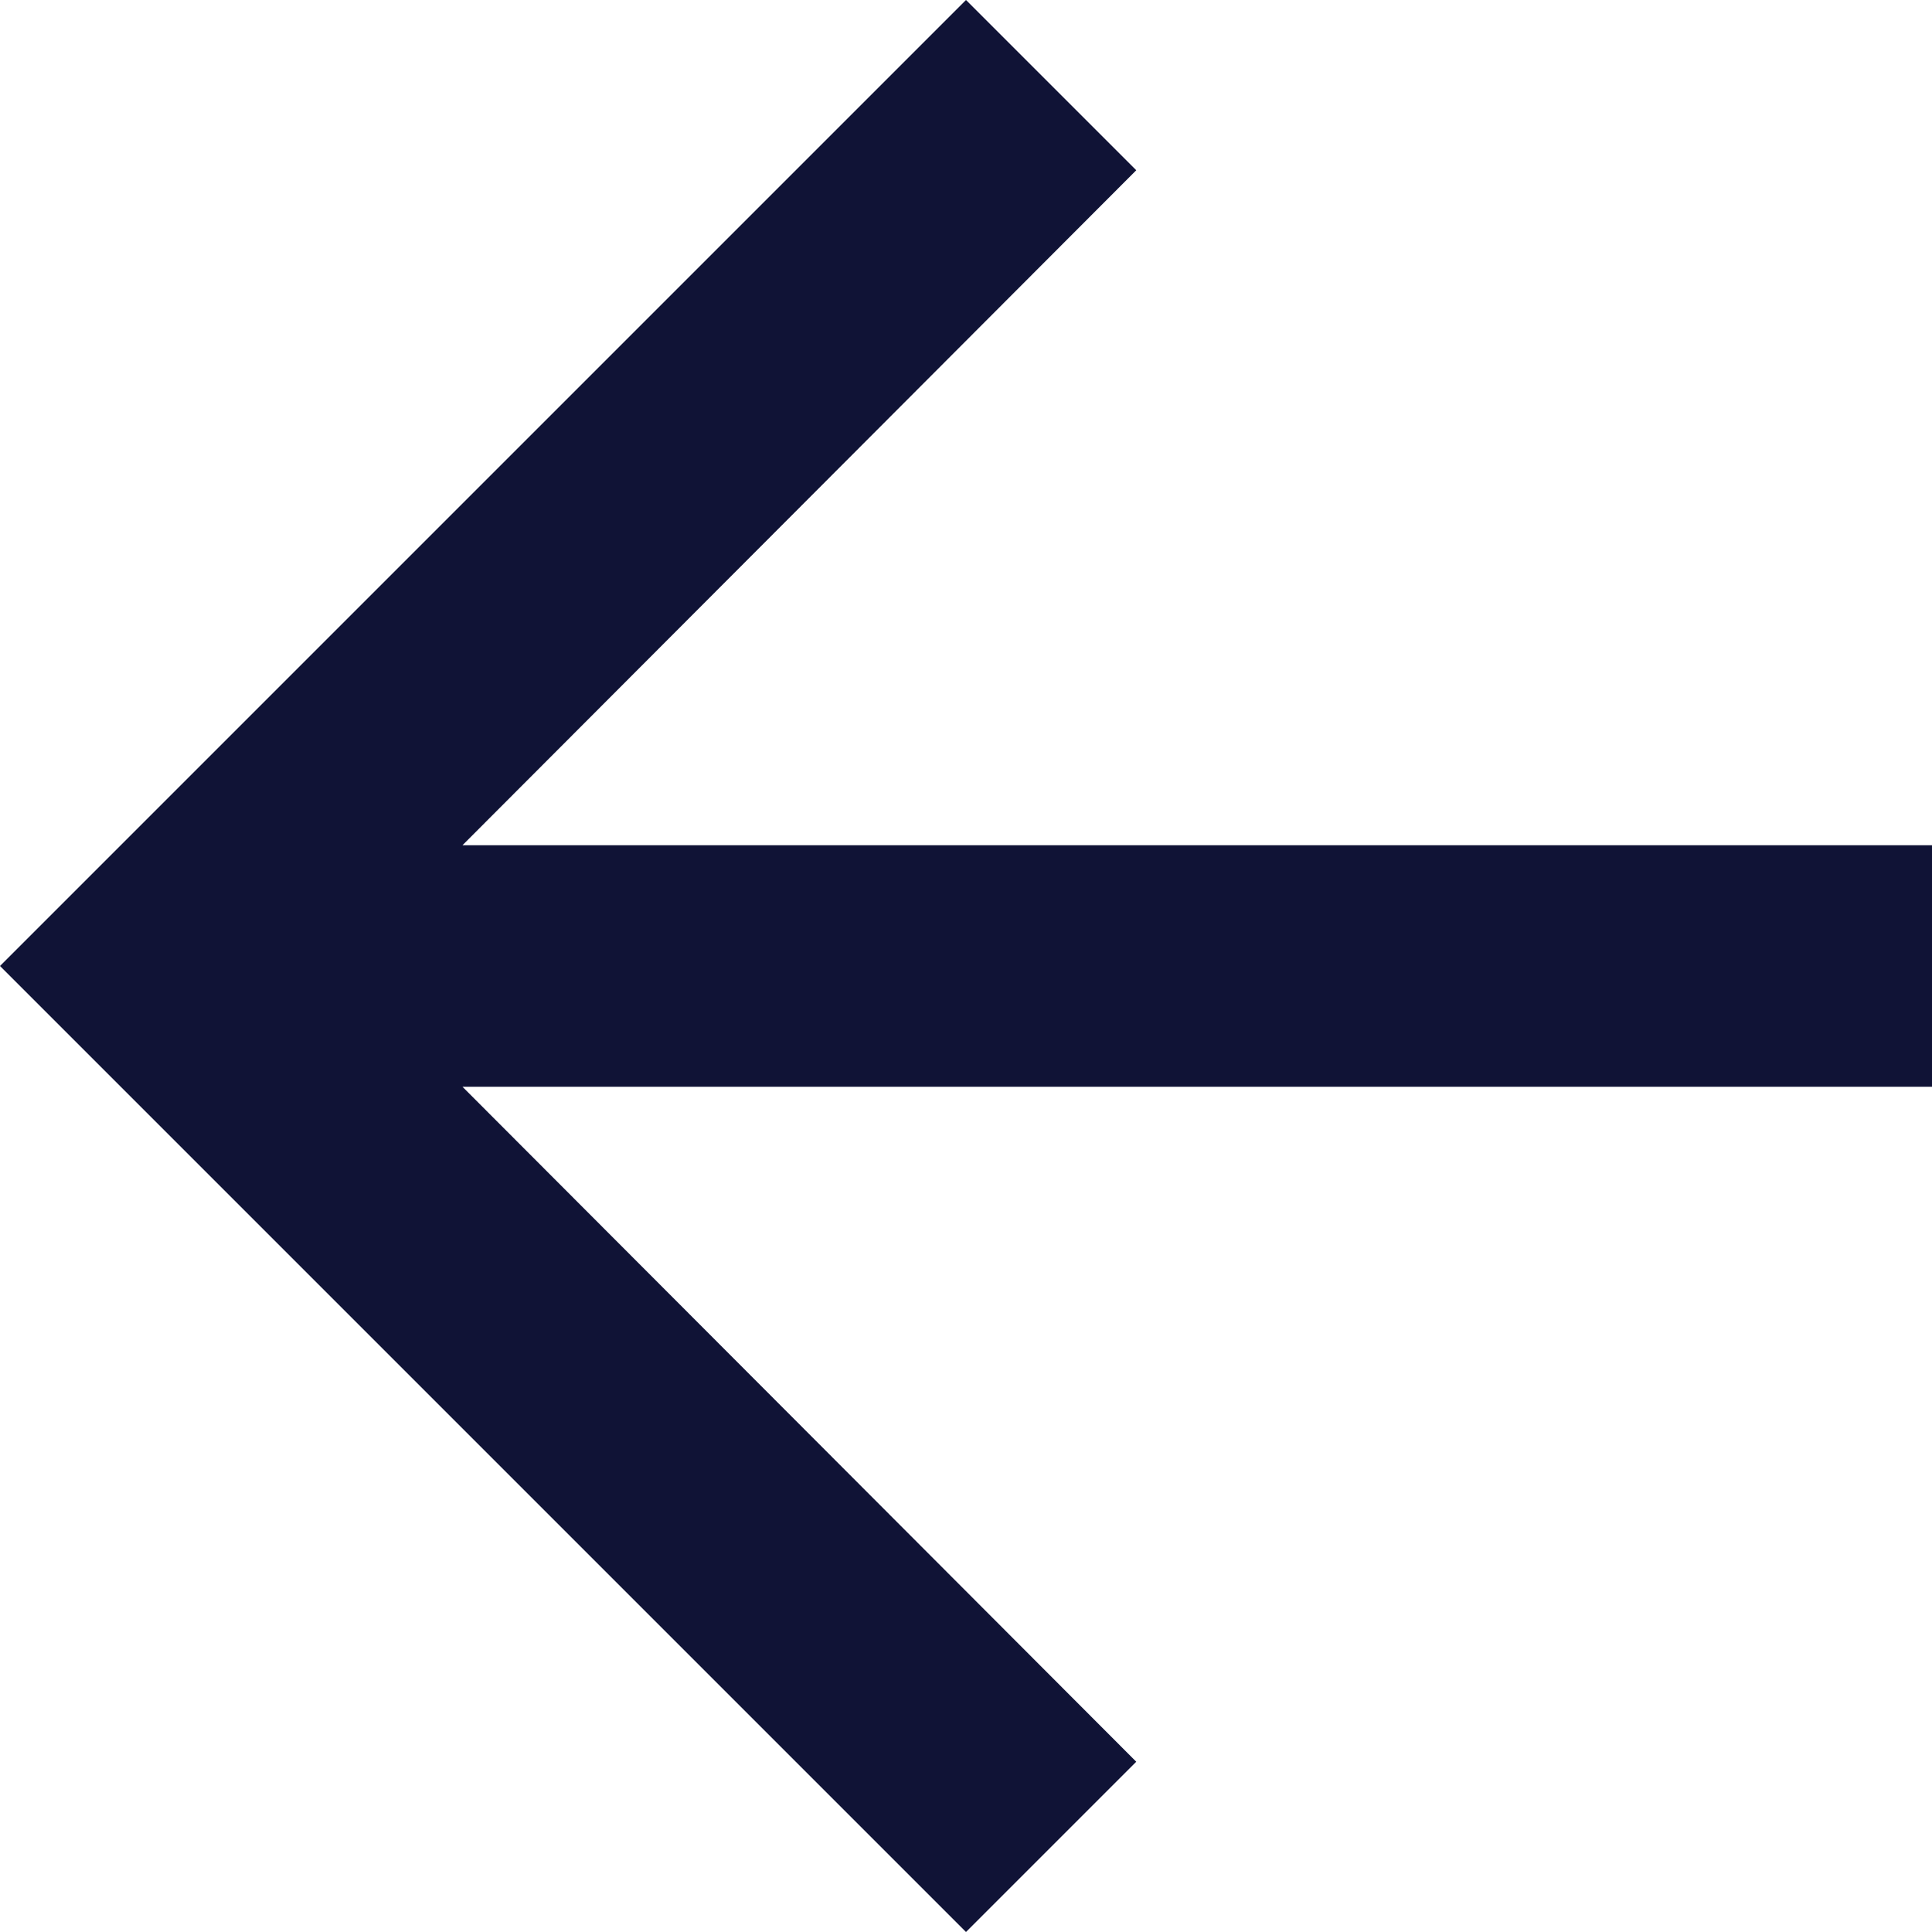 <svg xmlns="http://www.w3.org/2000/svg" width="16" height="16" viewBox="0 0 16 16">
  <path fill="rgb(16,19,54)" fill-rule="evenodd" d="M8 16l1.41-1.41-5.58-5.59 12.17-0-0-2-12.17 0L9.41 1.41 8 0 0 8 8 16z"/>
</svg>
